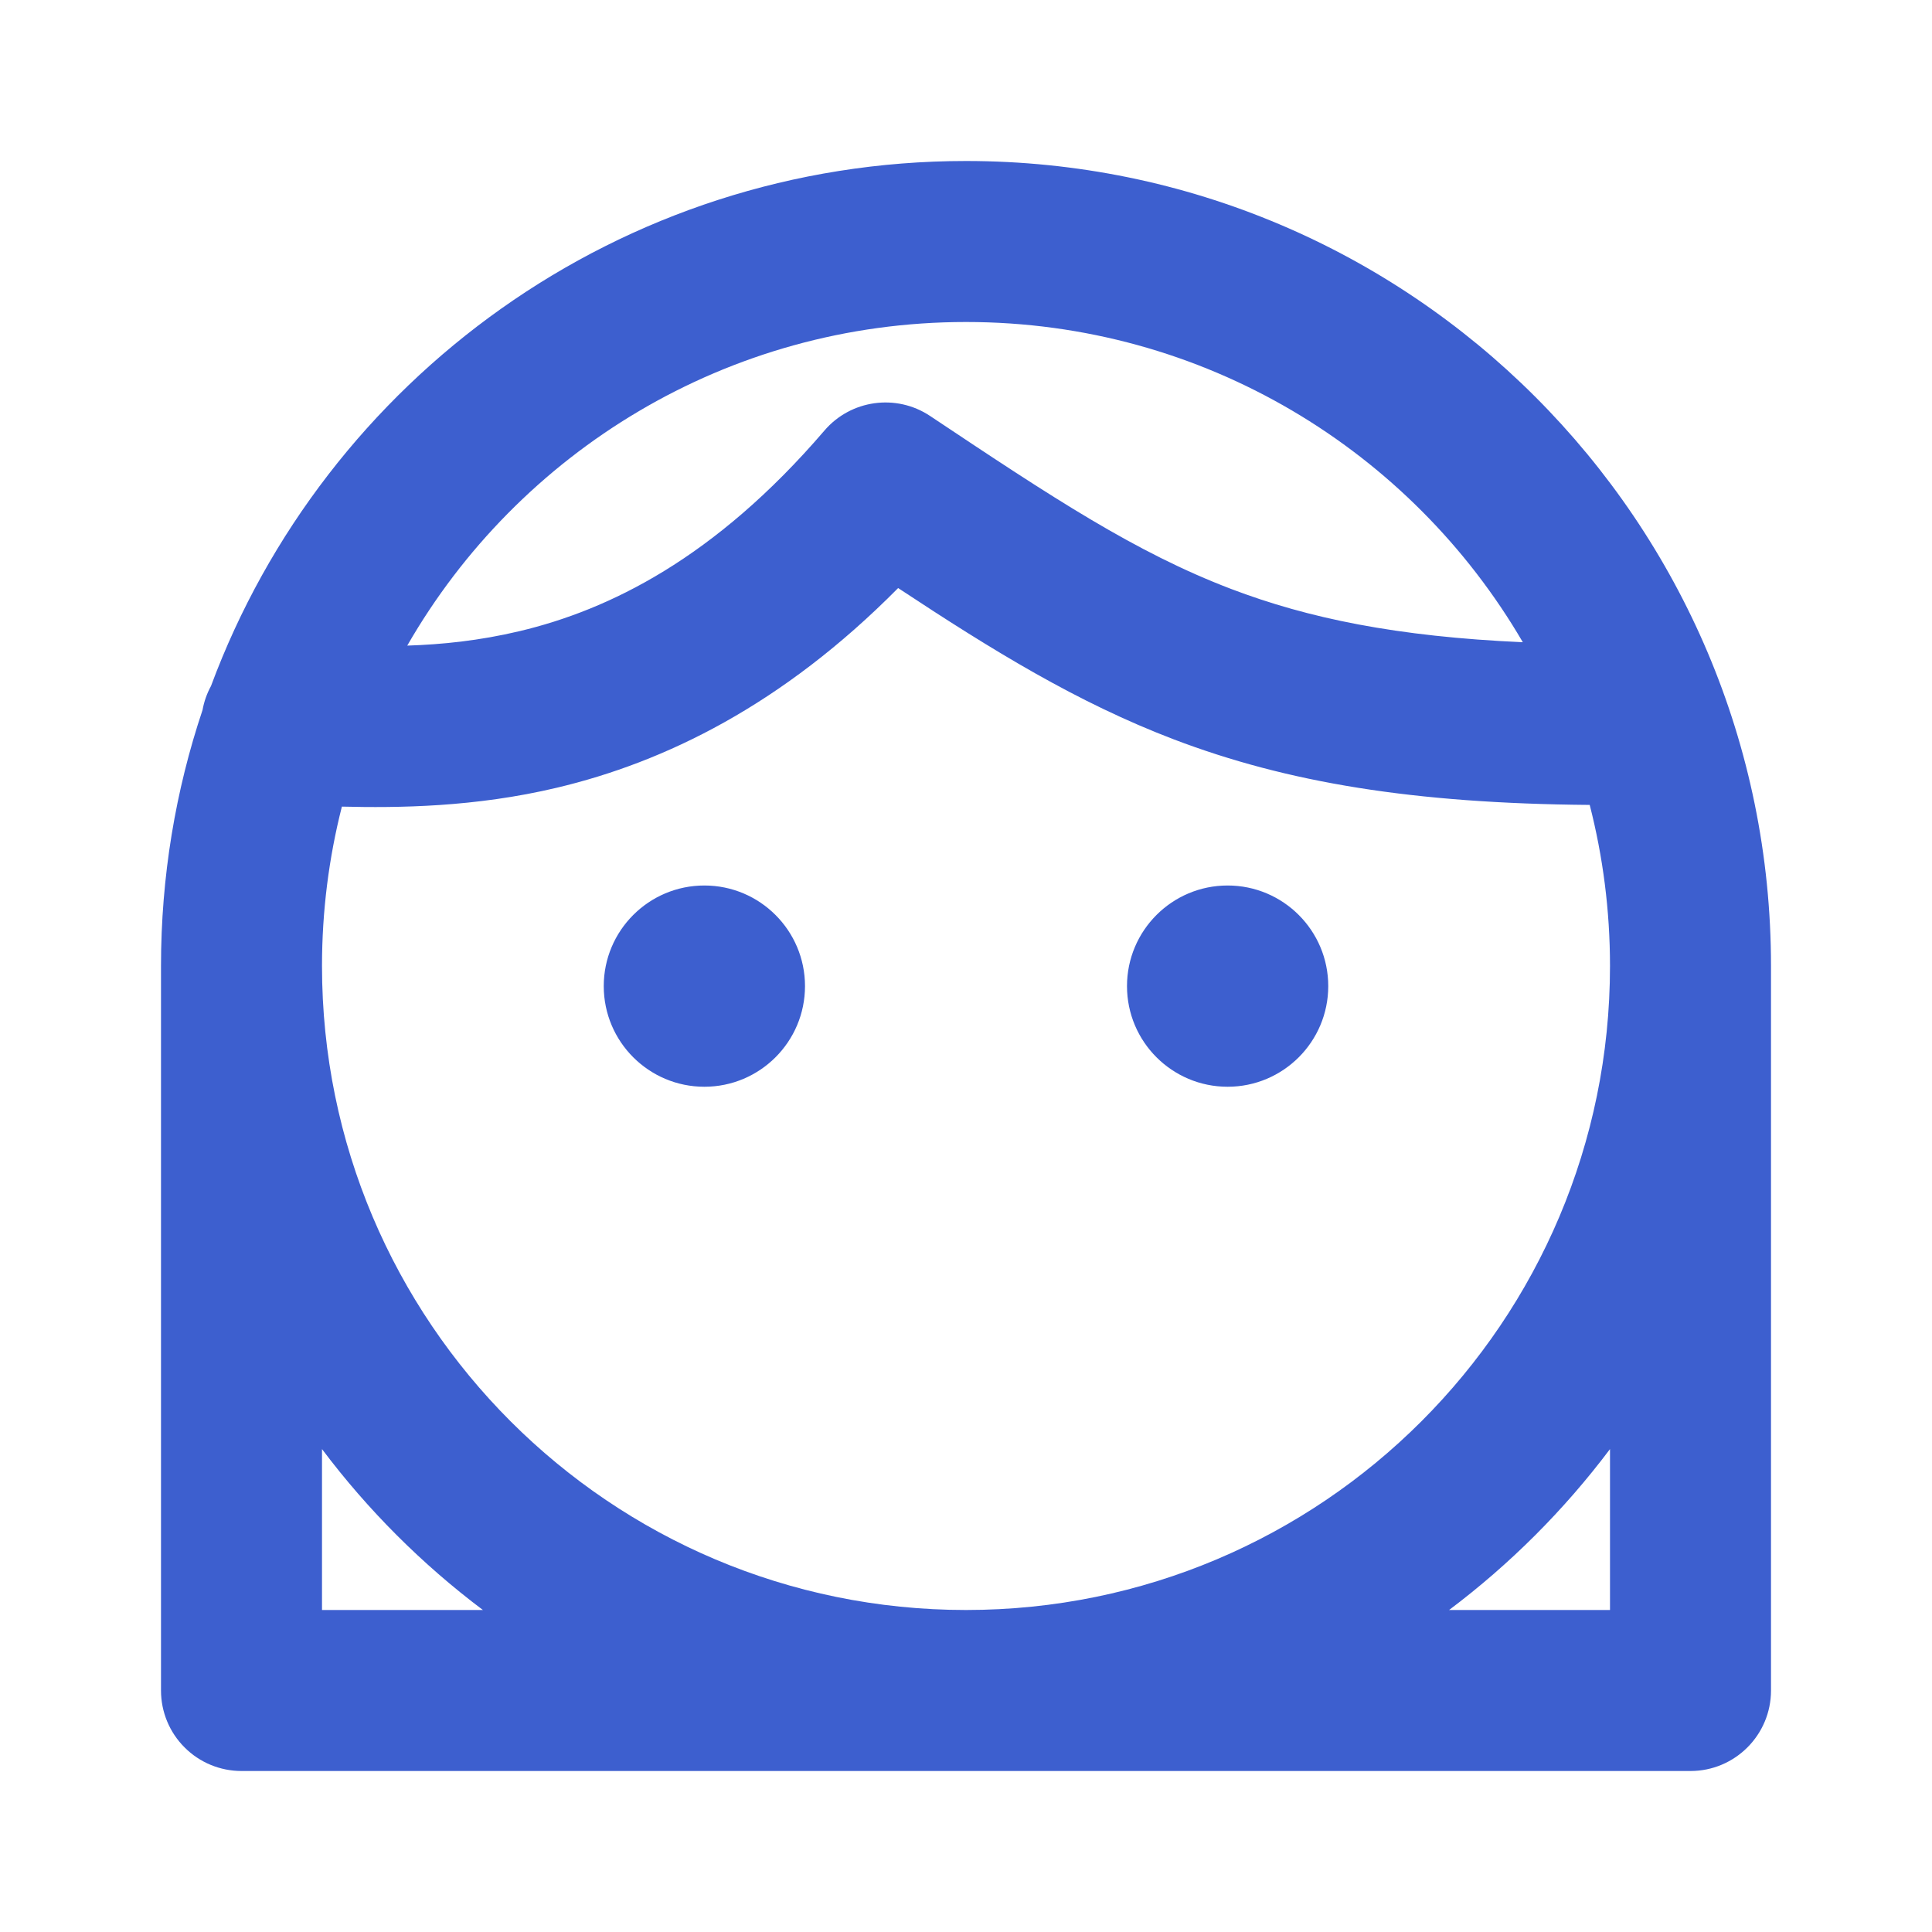 <svg width="24" height="24" viewBox="0 0 24 24" fill="none" xmlns="http://www.w3.org/2000/svg">
<path fill-rule="evenodd" clip-rule="evenodd" d="M12 20C16.418 20 20 16.418 20 12C20 11.309 19.912 10.639 19.748 9.999C17.555 9.981 15.99 9.721 14.582 9.185C13.381 8.727 12.332 8.081 11.157 7.305C9.714 8.763 8.254 9.468 6.919 9.785C5.898 10.028 4.944 10.037 4.247 10.02C4.086 10.653 4 11.316 4 12C4 16.418 7.582 20 12 20ZM5.999 20C5.242 19.431 4.569 18.758 4 18.001V20H5.999ZM2 12C2 10.889 2.181 9.819 2.516 8.82C2.535 8.714 2.571 8.614 2.621 8.522C4.034 4.714 7.7 2 12 2C17.523 2 22 6.477 22 12V21C22 21.552 21.552 22 21 22H12H3C2.735 22 2.48 21.895 2.293 21.707C2.105 21.52 2 21.265 2 21V12ZM20 18.001V20H18.001C18.758 19.431 19.431 18.758 20 18.001ZM15.293 7.316C16.25 7.68 17.347 7.908 18.917 7.978C17.53 5.599 14.952 4 12 4C9.031 4 6.439 5.618 5.059 8.02C5.49 8.006 5.95 7.96 6.456 7.84C7.56 7.577 8.876 6.941 10.241 5.349C10.57 4.965 11.134 4.887 11.555 5.168C13.075 6.182 14.105 6.863 15.293 7.316ZM10 12.25C10 12.94 9.44 13.5 8.75 13.5C8.06 13.5 7.5 12.94 7.5 12.25C7.5 11.56 8.06 11 8.75 11C9.44 11 10 11.56 10 12.25ZM15.25 13.5C15.94 13.5 16.5 12.94 16.5 12.25C16.5 11.56 15.94 11 15.25 11C14.56 11 14 11.56 14 12.25C14 12.94 14.56 13.5 15.25 13.5Z" fill="#3D5FCF"/>
</svg>
